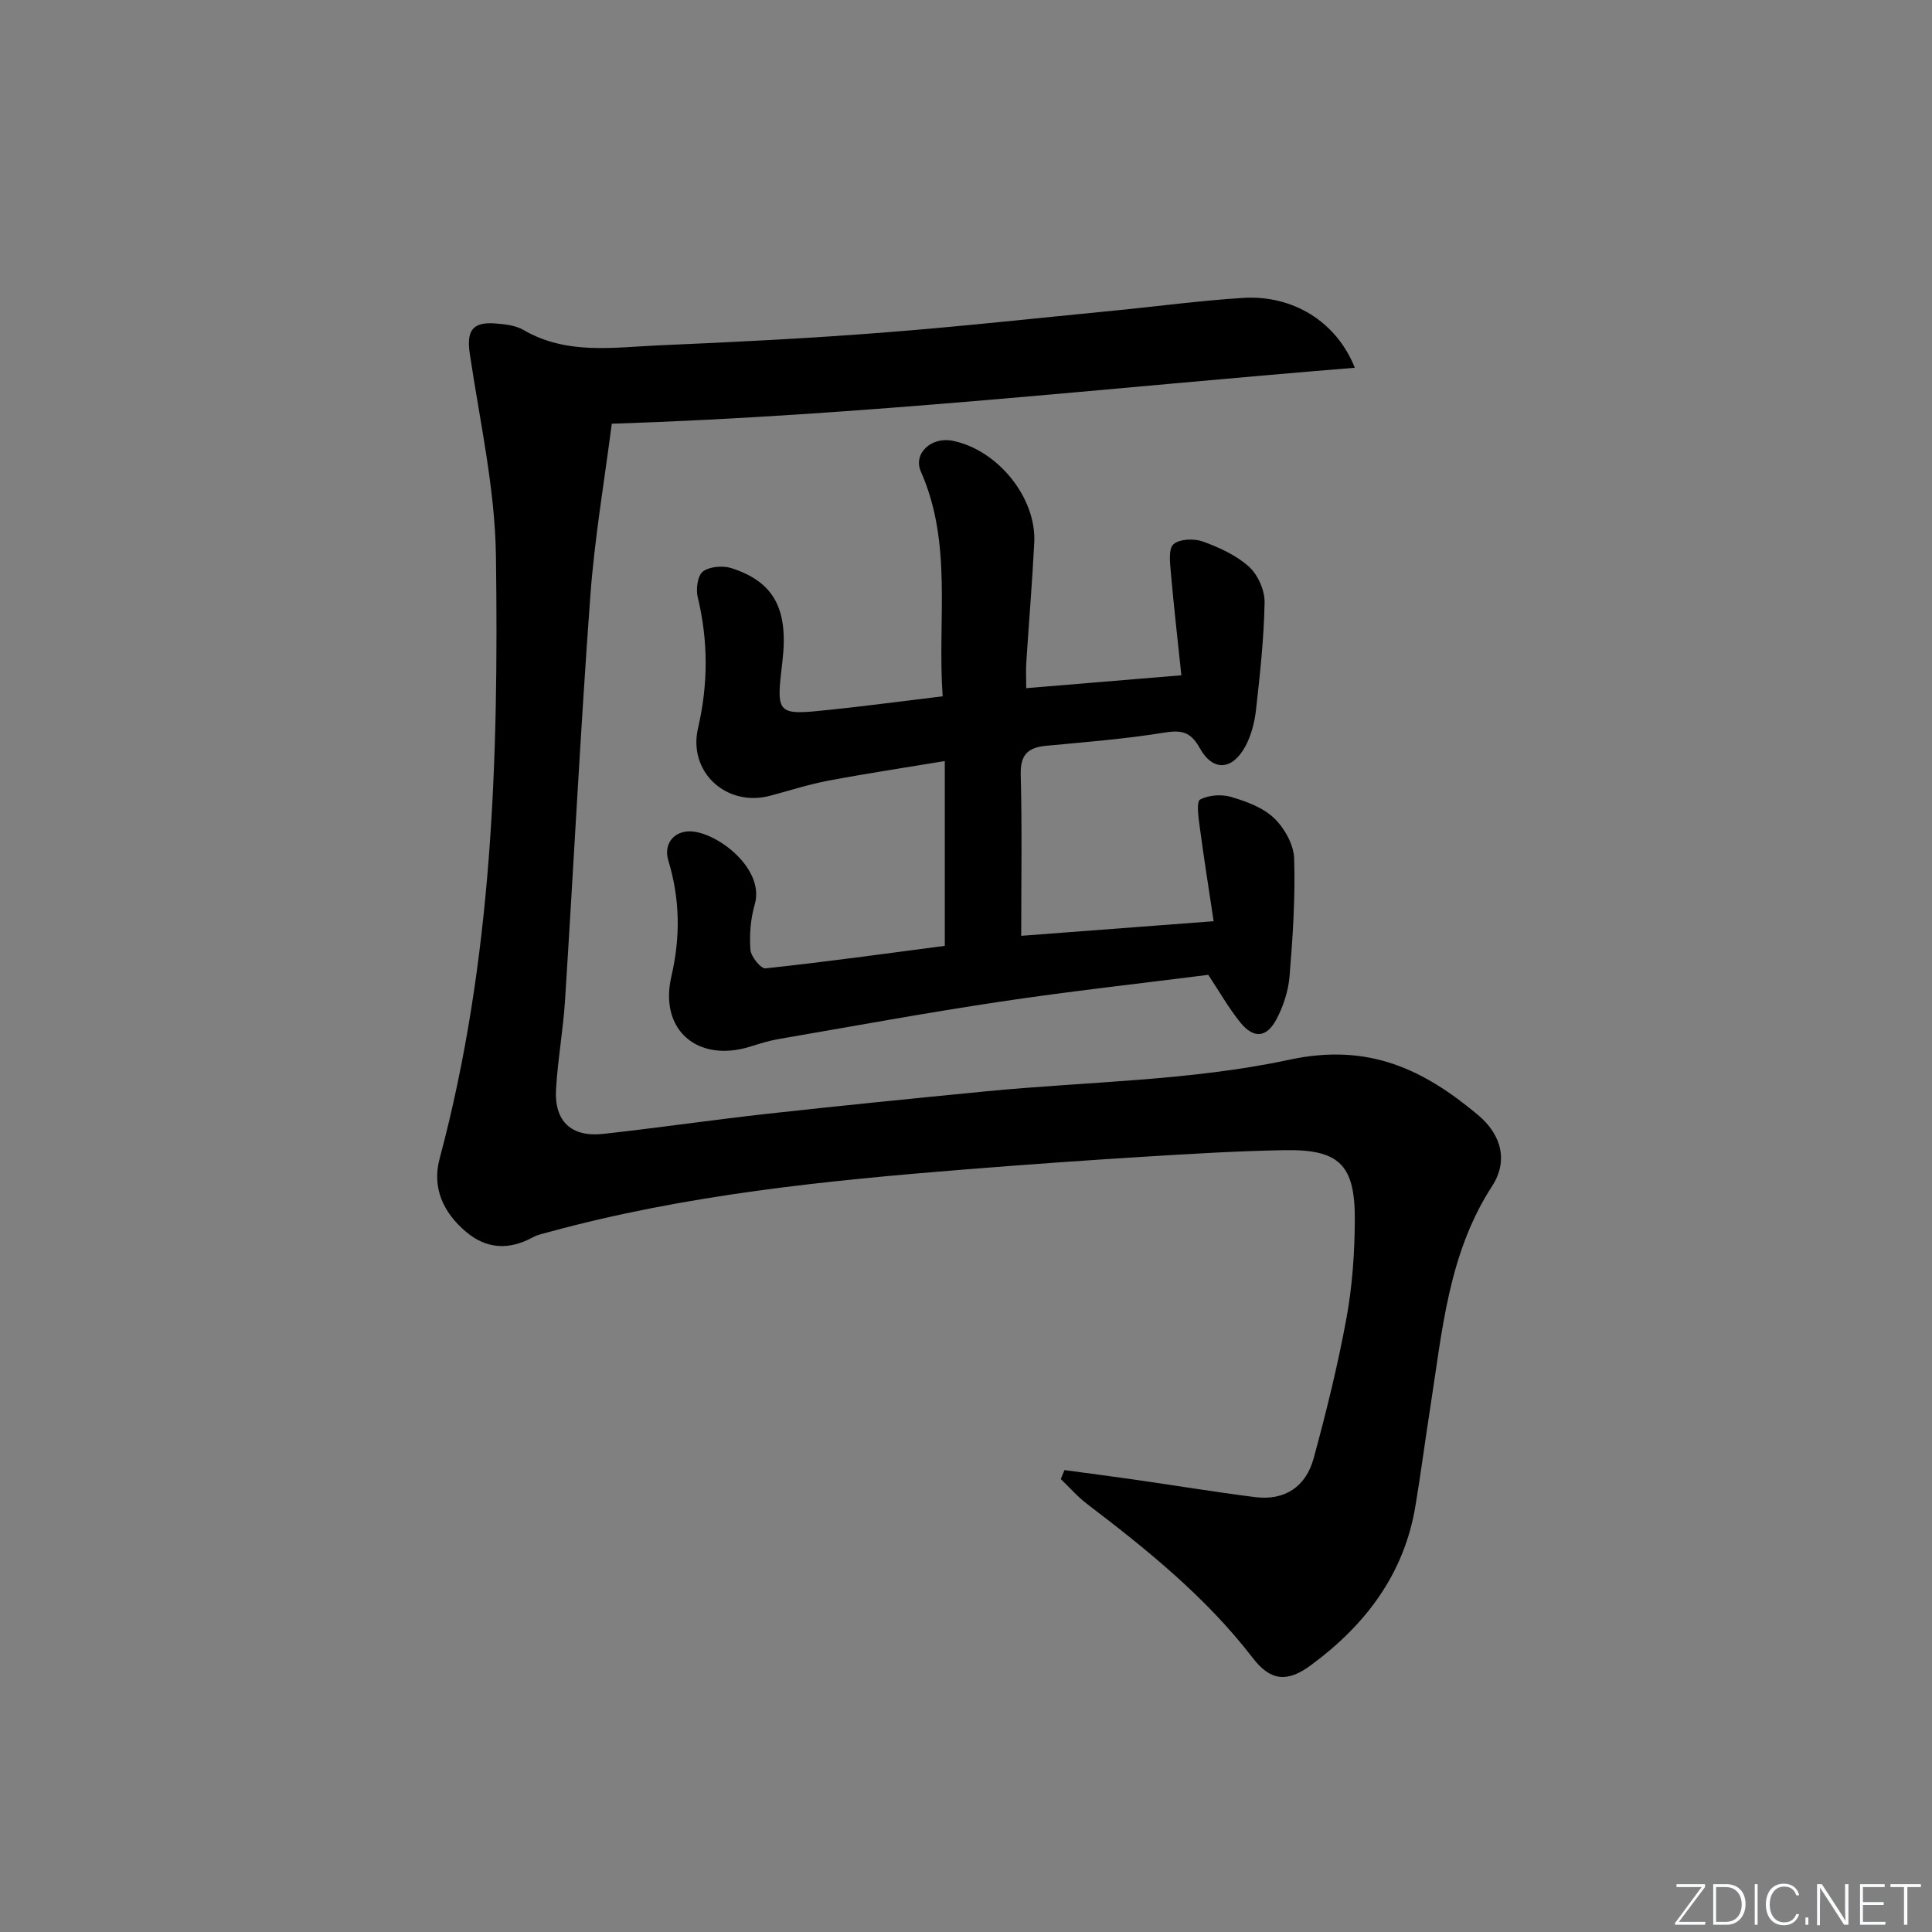 <svg enable-background="new 0 0 400 400" viewBox="0 0 400 400" xmlns="http://www.w3.org/2000/svg"><rect x="0" y="0" width="400" height="400" fill="#808080" stroke="none"/><g fill="#fafbfc"><path d="m346.9 398 5.4-7.3h-5.2v-.6h5.9v.6l-5.4 7.2h5.5l-.1.6h-6.2v-.5z"/><path d="m354.7 390.1h2.8c2.3 0 3.9 1.6 3.9 4.1s-1.6 4.3-3.9 4.3h-2.8zm.6 7.8h2c2.2 0 3.3-1.6 3.3-3.6 0-1.8-1-3.6-3.3-3.6h-2z"/><path d="m363.9 390.1v8.4h-.6v-8.4z"/><path d="m372.5 396.3c-.4 1.3-1.4 2.3-3.2 2.3-2.4 0-3.7-1.9-3.7-4.3 0-2.3 1.2-4.3 3.7-4.3 1.8 0 2.9 1 3.2 2.4h-.6c-.4-1.1-1.1-1.8-2.5-1.8-2.1 0-3 1.9-3 3.7s.9 3.7 3 3.7c1.4 0 2.1-.7 2.5-1.7z"/><path d="m373.8 398.5v-1.5h.6v1.5z"/><path d="m376.2 398.5v-8.4h1c1.3 2 4.4 6.7 4.9 7.6-.1-1.2-.1-2.4-.1-3.8v-3.8h.7v8.4h-.9c-1.2-1.9-4.4-6.8-5-7.7.1 1.1 0 2.3 0 3.9v3.9h-.6z"/><path d="m390 394.4h-4.3v3.5h4.7l-.1.6h-5.2v-8.4h5.1v.6h-4.5v3.1h4.3z"/><path d="m394.2 390.7h-2.8v-.6h6.3v.6h-2.8v7.8h-.7z"/></g><path d="m220.39 304.37c4.79.65 9.58 1.26 14.36 1.95 8.37 1.2 16.71 2.58 25.1 3.64 6.2.78 10.54-2.2 12.13-8.04 2.61-9.58 5-19.25 6.79-29.01 1.22-6.66 1.7-13.54 1.73-20.32.06-11.48-3.23-14.66-14.58-14.46-9.64.17-19.29.75-28.92 1.35-12.28.76-24.55 1.63-36.8 2.61-29.15 2.33-58.22 5.25-86.56 12.99-1.12.31-2.3.54-3.3 1.08-4.92 2.68-9.59 2.5-13.9-1.16-4.67-3.97-7.04-9.09-5.42-15.12 10.95-40.93 12.23-82.81 11.66-124.74-.19-13.98-3.34-27.94-5.41-41.87-.71-4.75.49-6.69 5.33-6.3 1.96.16 4.14.39 5.77 1.34 8.99 5.24 18.72 3.59 28.25 3.18 15.28-.65 30.56-1.42 45.81-2.6 16.06-1.24 32.09-3.01 48.13-4.57 8.93-.87 17.83-2.08 26.78-2.64 10.26-.64 19.32 4.83 23.16 14.46-51.19 4.15-101.79 9.9-153.84 11.59-1.47 11.52-3.56 23.62-4.45 35.8-2.04 27.85-3.45 55.76-5.23 83.63-.39 6.13-1.5 12.21-1.86 18.34-.39 6.65 3.14 9.98 9.77 9.26 11.39-1.25 22.74-2.92 34.14-4.18 15.02-1.66 30.05-3.16 45.09-4.63 20.99-2.04 42.38-2.15 62.85-6.55 16.38-3.52 27.73 1.99 39.02 11.43 4.88 4.08 6.31 9.54 2.94 14.73-9.07 13.97-10.32 29.96-12.78 45.67-1.08 6.89-1.97 13.81-3.12 20.68-2.37 14.11-10.41 24.59-21.63 32.86-4.94 3.65-8.39 3.23-12.03-1.51-9.66-12.56-21.81-22.37-34.29-31.87-1.98-1.51-3.64-3.43-5.45-5.16.23-.62.49-1.24.76-1.86z" fill="#010000"/><path d="m250.16 201.83c-14 1.78-28.52 3.38-42.96 5.54-15.42 2.31-30.77 5.13-46.14 7.78-1.95.34-3.87.96-5.77 1.55-10.88 3.36-18.86-3.45-16.29-14.53 1.9-8.21 1.79-16.03-.63-24.01-1.14-3.75 1.58-6.59 5.51-5.95 5.69.92 14.41 8.07 12.38 15.05-.87 2.98-1.12 6.28-.89 9.39.1 1.41 2.17 3.94 3.12 3.84 12.34-1.32 24.65-3.03 37.12-4.66 0-12.73 0-25 0-38.26-8.28 1.37-16.23 2.57-24.12 4.06-4.06.77-8.03 2.05-12.03 3.12-9.09 2.41-17.05-4.94-14.94-14 2.11-9.08 2.13-18.06-.07-27.14-.4-1.66-.01-4.48 1.1-5.3 1.41-1.04 4.14-1.25 5.93-.67 8.84 2.87 11.78 8.54 10.51 19.29-1.32 11.14-1.31 11.2 9.97 10.01 7.58-.8 15.13-1.8 23.21-2.78-1.14-15.77 2.12-31.53-4.51-46.52-1.66-3.76 2.16-7.27 6.58-6.38 9.33 1.88 17.37 11.78 16.89 21.09-.42 8.3-1.12 16.58-1.65 24.88-.1 1.62-.01 3.26-.01 5.25 10.68-.89 20.85-1.73 32.12-2.67-.75-7.21-1.57-14.24-2.18-21.28-.17-2-.53-4.9.55-5.85 1.27-1.11 4.25-1.22 6.06-.57 3.4 1.23 6.92 2.84 9.56 5.21 1.85 1.67 3.28 4.89 3.24 7.38-.13 7.44-.95 14.88-1.78 22.29-.29 2.58-.99 5.3-2.22 7.56-2.7 4.97-6.72 5.21-9.43.32-1.96-3.53-3.95-3.75-7.56-3.16-8.02 1.3-16.16 1.93-24.26 2.7-3.78.36-5.35 1.88-5.24 5.99.29 10.96.1 21.93.1 33.35 12.57-.95 25.72-1.95 39.84-3.02-1.01-6.73-2.04-13.2-2.9-19.68-.25-1.89-.7-5.09.1-5.51 1.79-.95 4.47-1.13 6.47-.53 3.14.93 6.57 2.19 8.85 4.38 2.15 2.06 4.06 5.48 4.15 8.35.25 8.11-.28 16.27-.95 24.38-.25 3.04-1.28 6.21-2.72 8.92-2.05 3.84-4.71 4.03-7.43.7-2.42-2.97-4.3-6.32-6.68-9.91z" fill="#010000"/></svg>